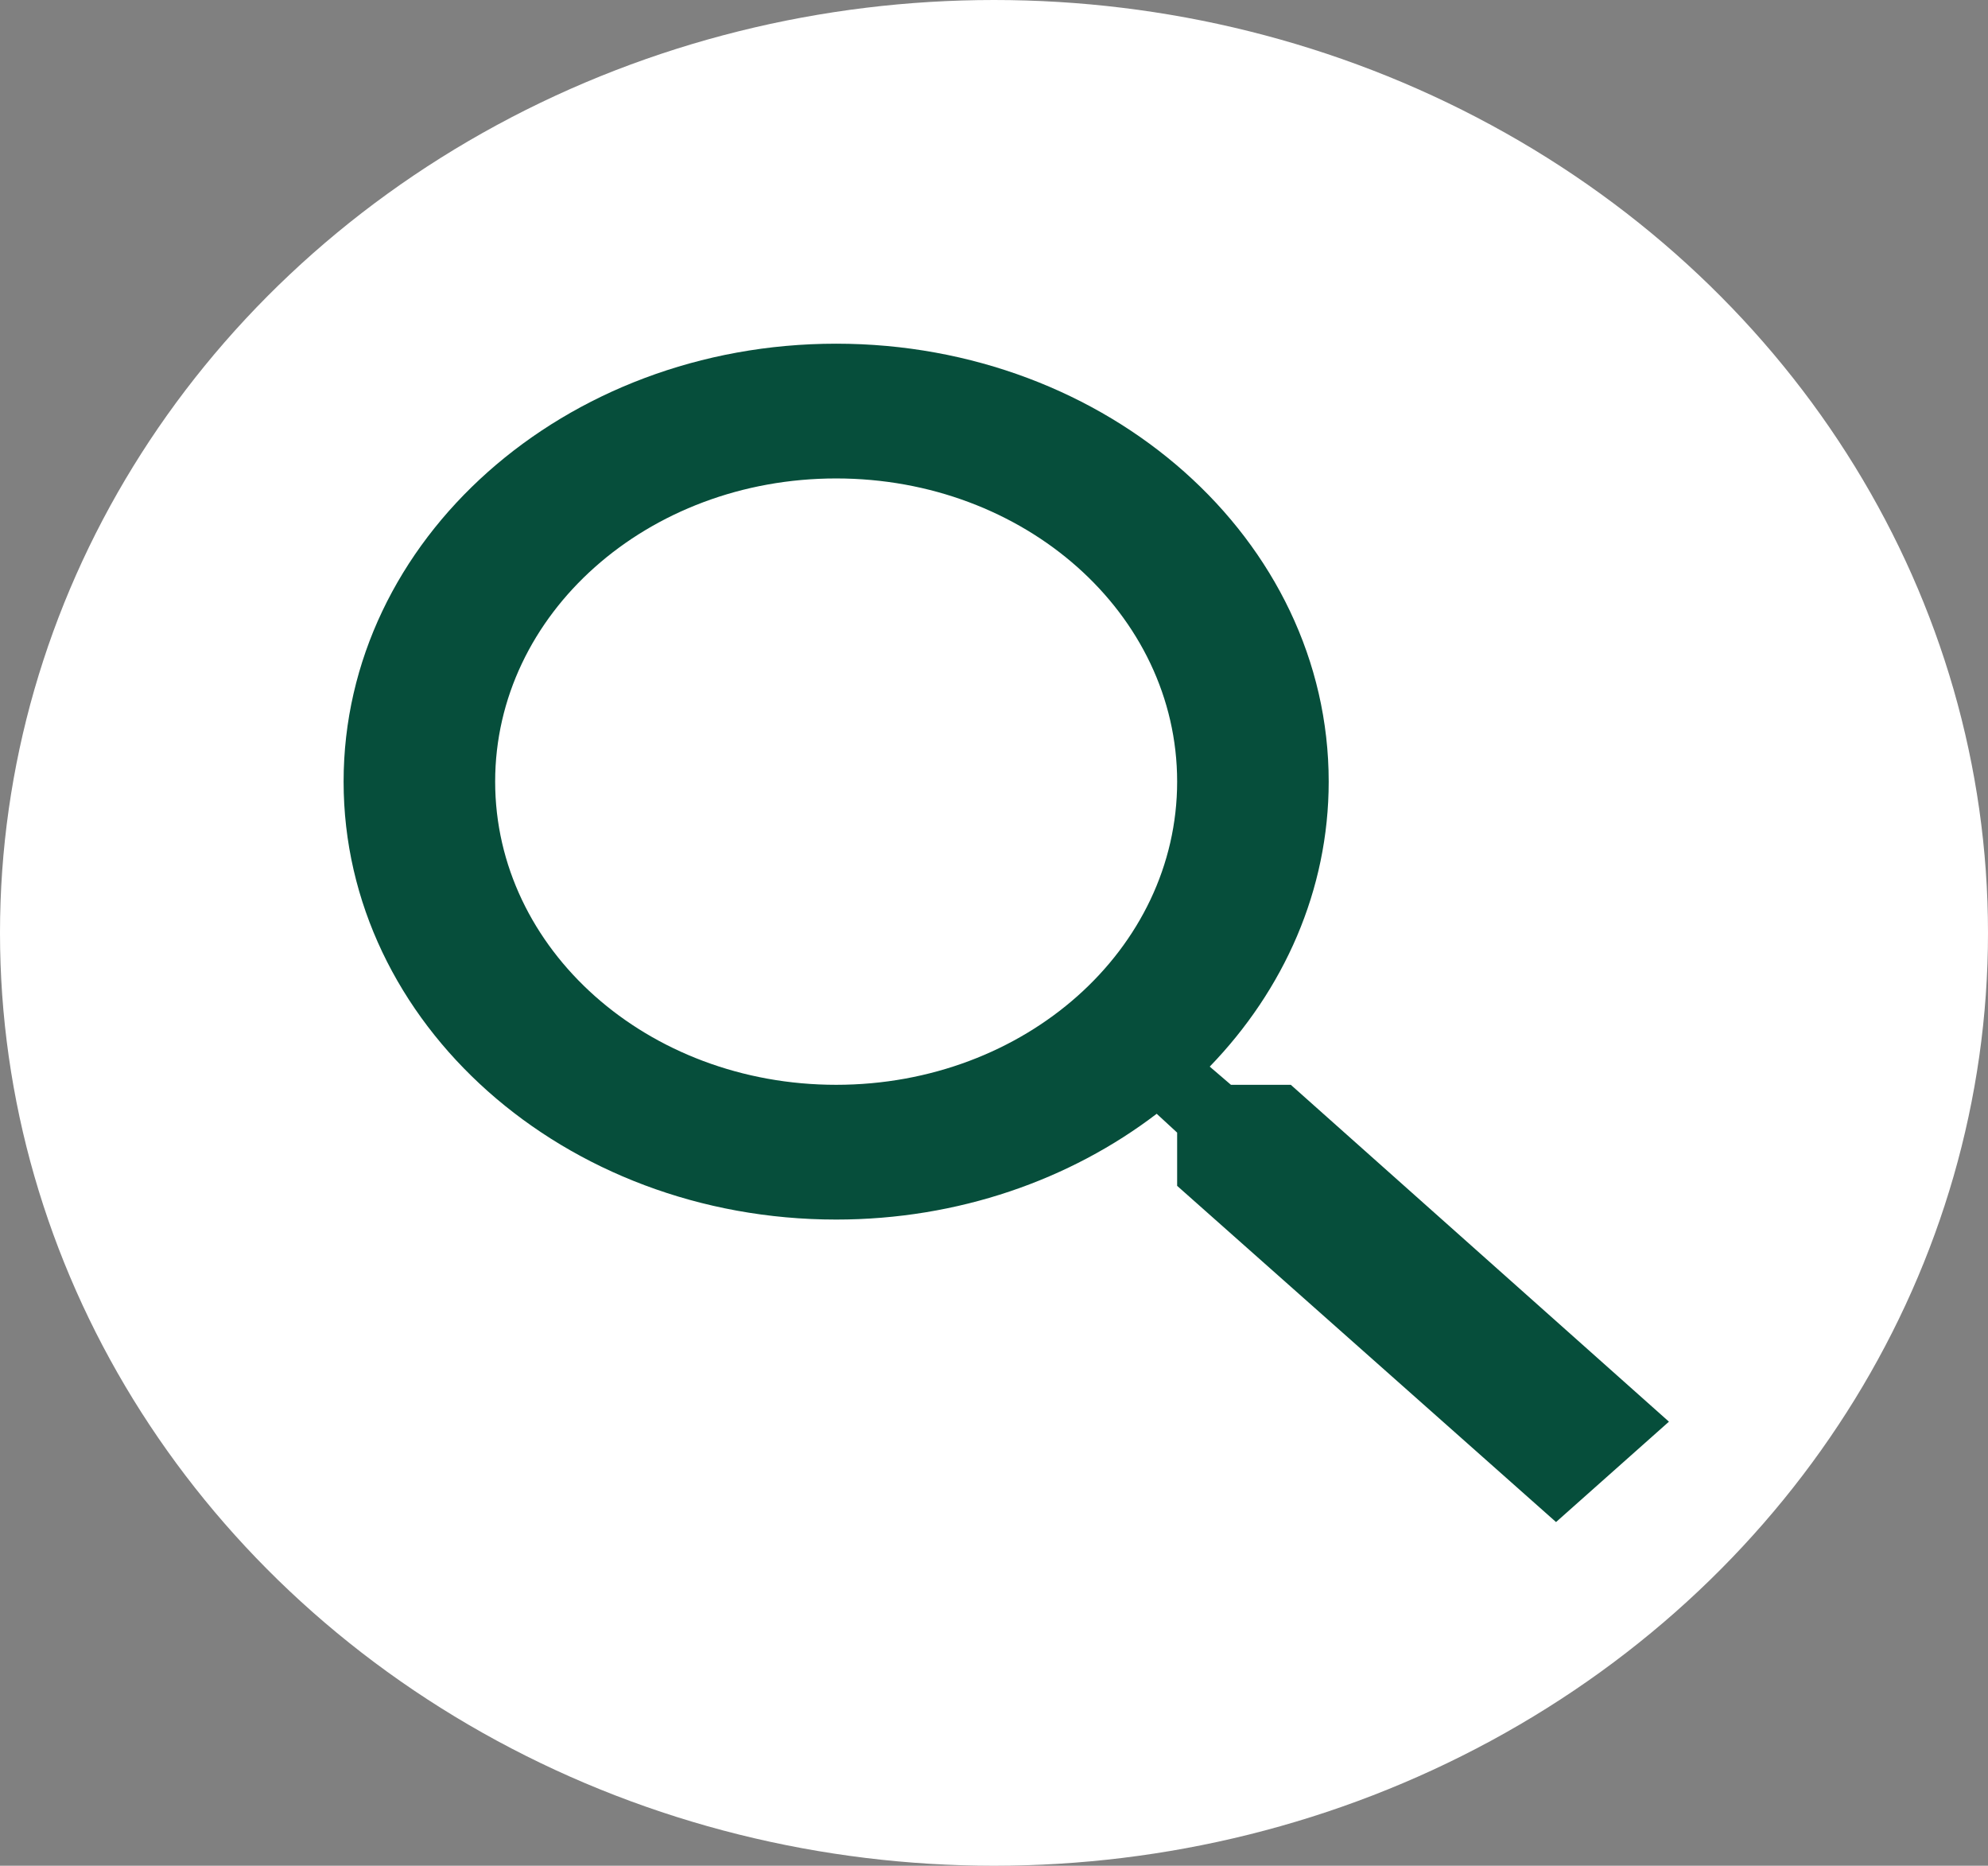 <svg width="81" height="76" viewBox="0 0 81 76" fill="none" xmlns="http://www.w3.org/2000/svg">
<rect x="0" y="0" width="81" height="76" fill="#808080" stroke="none"/>
<ellipse cx="40.5" cy="38" rx="40.5" ry="38" fill="white"/>
<path d="M52.593 44.189H50.154L49.29 43.448C52.316 40.319 54.137 36.257 54.137 31.839C54.137 21.986 45.153 14 34.069 14C22.985 14 14 21.986 14 31.839C14 41.691 22.985 49.678 34.069 49.678C39.039 49.678 43.609 48.058 47.129 45.369L47.962 46.137V48.305L63.4 62L68 57.911L52.593 44.189ZM34.069 44.189C26.381 44.189 20.175 38.672 20.175 31.839C20.175 25.005 26.381 19.489 34.069 19.489C41.756 19.489 47.962 25.005 47.962 31.839C47.962 38.672 41.756 44.189 34.069 44.189Z" fill="#064E3B"/>
</svg>
